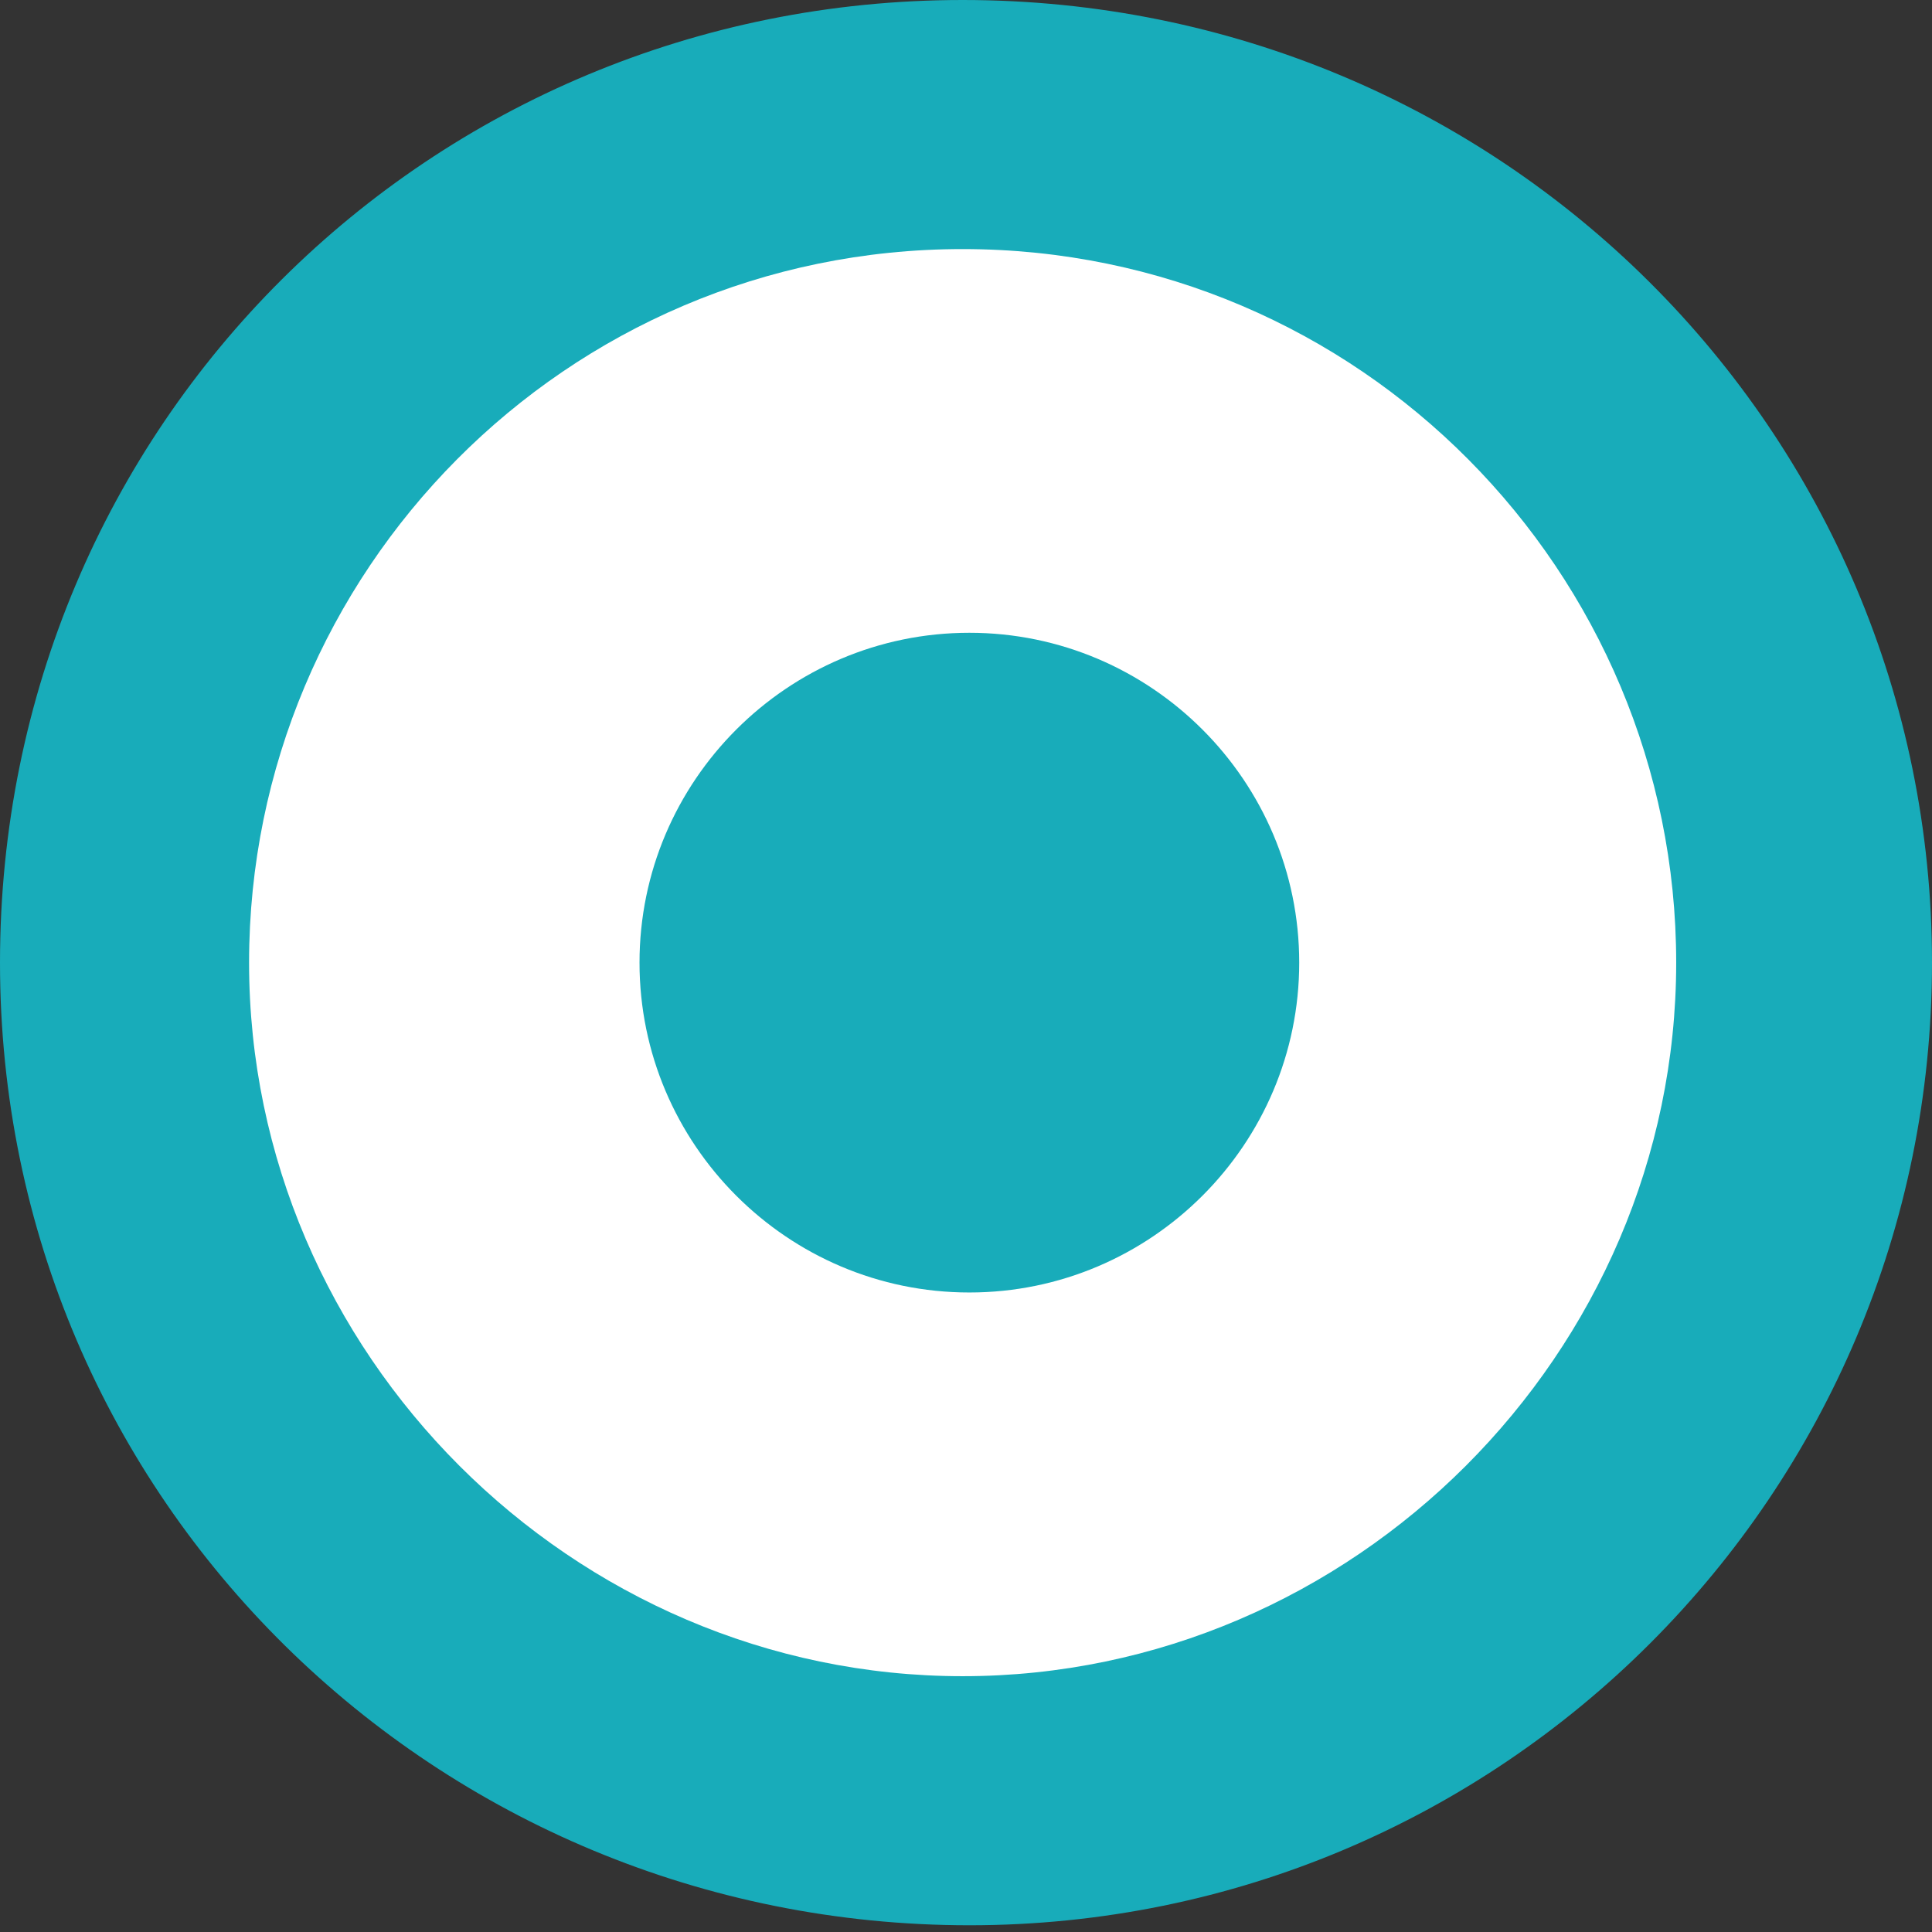 <?xml version="1.0" encoding="utf-8"?>
<!-- Generator: Adobe Illustrator 26.3.1, SVG Export Plug-In . SVG Version: 6.00 Build 0)  -->
<svg version="1.1" id="圖層_1" xmlns="http://www.w3.org/2000/svg" xmlns:xlink="http://www.w3.org/1999/xlink" x="0px" y="0px"
	 viewBox="0 0 28.7 28.7" style="enable-background:new 0 0 28.7 28.7;" xml:space="preserve">
<rect x="0" y="0" width="28.7" height="28.7" fill="#333333" stroke="none"/>
<style type="text/css">
	.st0{fill:#18ACBA;}
	.st1{fill:#FFFFFF;}
</style>
<g id="圖層_2_00000134220038663467578520000003438468758320815506_">
	<g id="圖層_1-2">
		<path class="st0" d="M28.7,14.3c0,7.9-6.4,14.3-14.3,14.3S0,22.3,0,14.3S6.4,0,14.3,0l0,0C22.3,0,28.7,6.4,28.7,14.3z"/>
		<path class="st1" d="M24.9,14.3c0,5.8-4.8,10.6-10.6,10.6S3.7,20.1,3.7,14.3S8.4,3.7,14.3,3.7C20.2,3.7,24.9,8.5,24.9,14.3
			L24.9,14.3z"/>
		<path class="st0" d="M19.3,14.3c0,2.7-2.2,4.9-4.9,4.9S9.5,17,9.5,14.3s2.2-4.9,4.9-4.9l0,0C17.1,9.4,19.3,11.6,19.3,14.3
			L19.3,14.3z"/>
	</g>
</g>
</svg>
